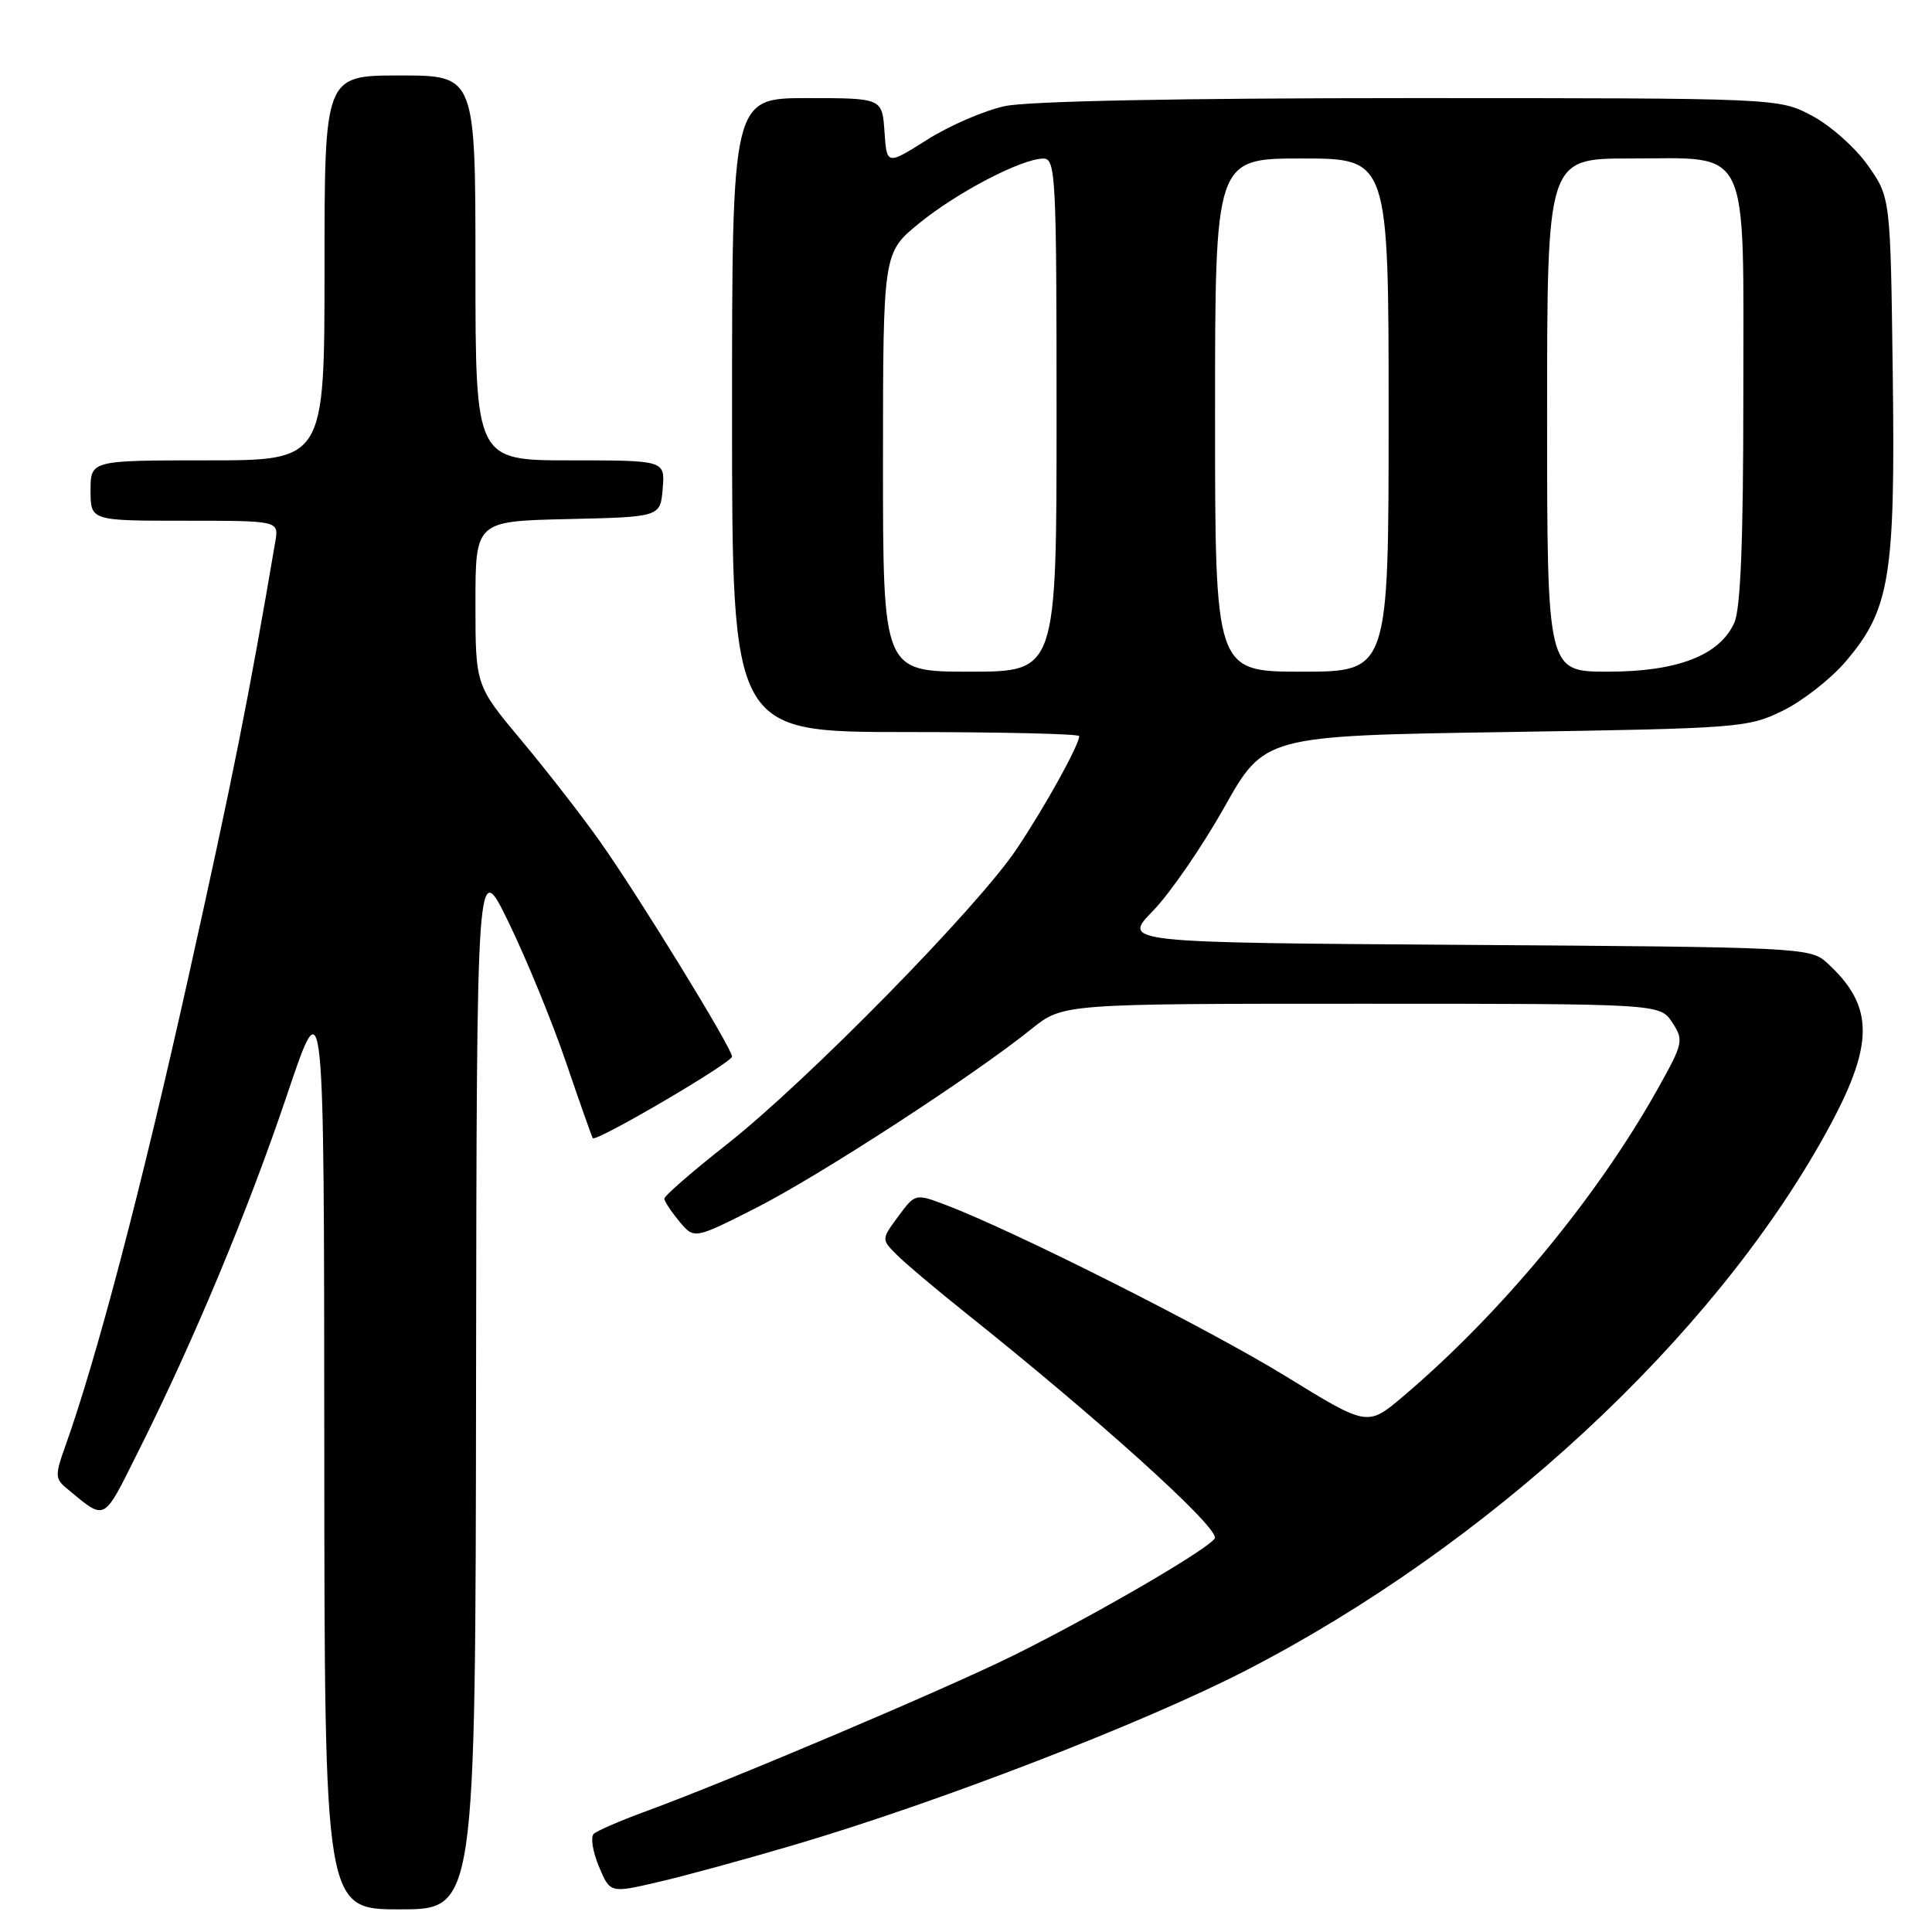 <?xml version="1.0" encoding="UTF-8" standalone="no"?>
<!DOCTYPE svg PUBLIC "-//W3C//DTD SVG 1.1//EN" "http://www.w3.org/Graphics/SVG/1.1/DTD/svg11.dtd" >
<svg xmlns="http://www.w3.org/2000/svg" xmlns:xlink="http://www.w3.org/1999/xlink" version="1.1" viewBox="0 0 256 256">
 <g >
 <path fill="currentColor"
d=" M 63.08 183.25 C 63.17 113.50 63.17 113.50 67.43 122.29 C 69.78 127.13 73.19 135.45 75.01 140.79 C 76.83 146.13 78.42 150.64 78.55 150.81 C 78.98 151.37 97.00 140.80 97.00 140.00 C 97.00 138.90 84.56 118.63 79.47 111.46 C 77.12 108.13 72.45 102.13 69.10 98.12 C 63.00 90.82 63.00 90.82 63.00 79.94 C 63.00 69.06 63.00 69.06 75.25 68.78 C 87.50 68.50 87.50 68.50 87.81 64.75 C 88.12 61.00 88.12 61.00 75.56 61.00 C 63.00 61.00 63.00 61.00 63.00 35.50 C 63.00 10.00 63.00 10.00 53.00 10.00 C 43.00 10.00 43.00 10.00 43.00 35.50 C 43.00 61.00 43.00 61.00 27.50 61.00 C 12.00 61.00 12.00 61.00 12.00 65.00 C 12.00 69.00 12.00 69.00 24.48 69.00 C 36.95 69.00 36.95 69.00 36.48 71.75 C 32.98 92.38 30.82 103.19 24.95 129.54 C 18.74 157.43 12.82 179.97 8.64 191.66 C 7.28 195.45 7.30 195.95 8.83 197.21 C 14.09 201.55 13.57 201.82 18.32 192.33 C 25.67 177.67 32.91 160.31 38.06 145.00 C 42.94 130.50 42.94 130.50 42.97 191.75 C 43.00 253.00 43.00 253.00 53.00 253.00 C 63.00 253.00 63.00 253.00 63.08 183.25 Z  M 105.40 244.41 C 124.42 238.79 151.48 228.34 165.00 221.39 C 197.22 204.81 226.88 177.37 241.88 150.25 C 248.44 138.40 248.46 133.35 242.00 127.50 C 239.87 125.57 238.15 125.49 194.23 125.20 C 148.68 124.90 148.68 124.90 152.77 120.70 C 155.02 118.39 159.27 112.22 162.21 107.00 C 167.55 97.50 167.55 97.50 199.52 97.00 C 230.51 96.52 231.65 96.43 236.25 94.16 C 238.86 92.88 242.59 89.96 244.53 87.69 C 250.42 80.81 251.15 76.42 250.80 49.65 C 250.50 26.17 250.50 26.17 247.50 21.91 C 245.85 19.57 242.52 16.61 240.09 15.33 C 235.69 13.00 235.69 13.00 186.89 13.00 C 156.31 13.00 136.25 13.40 133.16 14.06 C 130.44 14.64 125.81 16.64 122.86 18.51 C 117.50 21.89 117.50 21.89 117.20 17.45 C 116.89 13.00 116.89 13.00 106.95 13.00 C 97.00 13.00 97.00 13.00 97.00 55.00 C 97.00 97.00 97.00 97.00 120.00 97.00 C 132.65 97.00 143.00 97.24 143.00 97.54 C 143.00 98.71 138.51 106.82 134.71 112.50 C 129.52 120.26 106.85 143.35 96.25 151.68 C 91.71 155.25 88.01 158.47 88.03 158.83 C 88.05 159.20 88.95 160.56 90.03 161.86 C 91.99 164.21 91.99 164.21 100.25 160.02 C 108.61 155.77 129.04 142.50 136.67 136.35 C 140.84 133.00 140.84 133.00 180.40 133.00 C 219.95 133.00 219.95 133.00 221.58 135.48 C 223.13 137.85 223.05 138.22 219.64 144.31 C 211.59 158.70 198.84 174.09 185.85 185.09 C 181.19 189.02 181.19 189.02 170.35 182.35 C 160.16 176.09 134.54 163.17 125.39 159.69 C 121.28 158.13 121.28 158.13 119.03 161.17 C 116.78 164.22 116.78 164.22 118.83 166.27 C 119.95 167.40 124.03 170.83 127.88 173.91 C 145.37 187.86 161.02 201.96 160.99 203.75 C 160.97 204.75 145.75 213.66 134.50 219.25 C 125.60 223.68 96.79 235.90 85.39 240.08 C 82.15 241.27 79.13 242.58 78.68 242.99 C 78.23 243.40 78.53 245.34 79.35 247.30 C 80.84 250.86 80.84 250.86 87.17 249.39 C 90.65 248.59 98.85 246.35 105.40 244.41 Z  M 117.00 61.25 C 117.01 33.50 117.01 33.50 121.75 29.62 C 126.81 25.49 135.35 21.03 138.25 21.01 C 139.88 21.00 140.00 23.28 140.00 55.00 C 140.00 89.00 140.00 89.00 128.50 89.00 C 117.00 89.00 117.00 89.00 117.00 61.25 Z  M 161.00 55.00 C 161.00 21.00 161.00 21.00 172.50 21.00 C 184.00 21.00 184.00 21.00 184.00 55.00 C 184.00 89.00 184.00 89.00 172.50 89.00 C 161.00 89.00 161.00 89.00 161.00 55.00 Z  M 205.00 55.00 C 205.00 21.00 205.00 21.00 216.00 21.00 C 232.11 21.00 231.00 18.67 231.00 52.45 C 231.00 71.64 230.64 80.70 229.80 82.53 C 227.84 86.85 222.27 89.00 213.04 89.00 C 205.00 89.00 205.00 89.00 205.00 55.00 Z "/>
</g>
</svg>